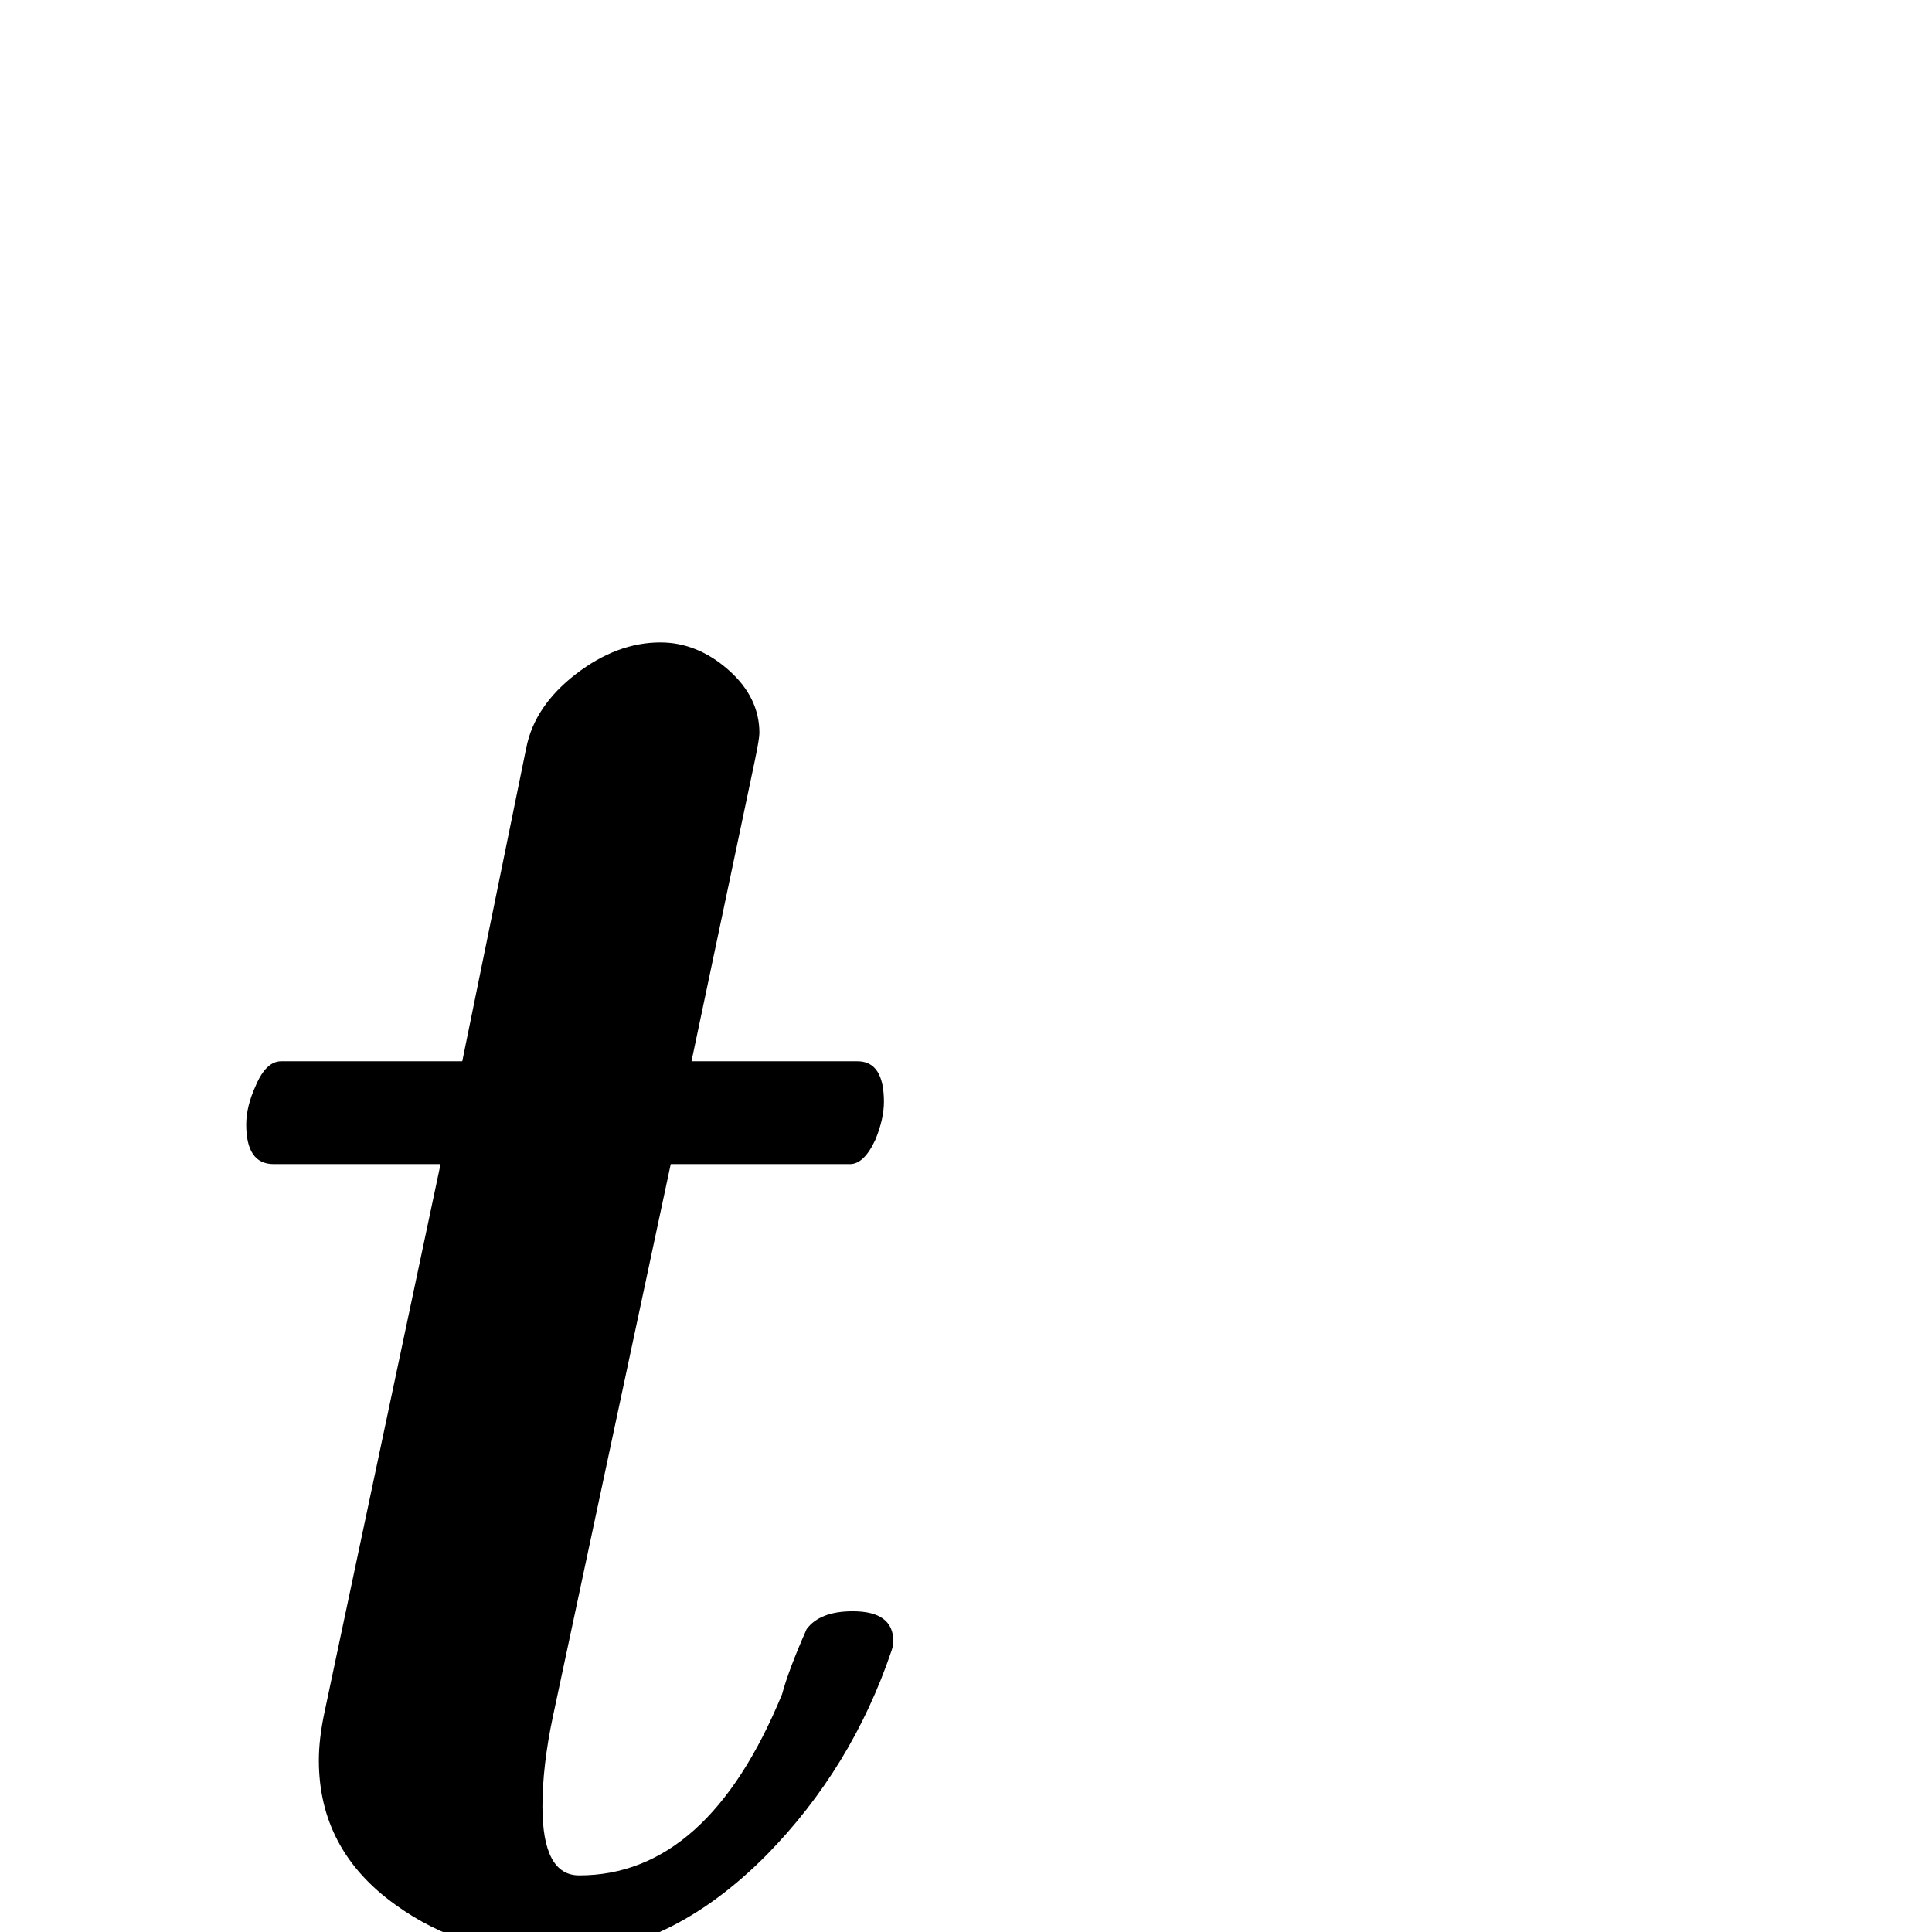 <?xml version="1.0" standalone="no"?>
<!DOCTYPE svg PUBLIC "-//W3C//DTD SVG 1.1//EN" "http://www.w3.org/Graphics/SVG/1.1/DTD/svg11.dtd" >
<svg viewBox="0 -442 2048 2048">
  <g transform="matrix(1 0 0 -1 0 1606)">
   <path fill="currentColor"
d="M947 308q0 -4 -2 -10q-42 -124 -132 -216q-105 -106 -223 -106q-98 0 -171 53q-81 58 -81 153q0 23 6 51l123 581h-177q-29 0 -29 42q0 19 10 41q11 26 27 26h192l68 333q9 44 52.5 77.5t89.5 33.5q39 0 72 -29t33 -67q0 -6 -5 -30l-67 -318h176q28 0 28 -43
q0 -18 -9 -40q-12 -26 -27 -26h-190l-125 -586q-11 -52 -11 -95q0 -73 39 -73q136 0 215 192q7 26 26 69q14 19 49 19q43 0 43 -32z" />
  </g>

</svg>
